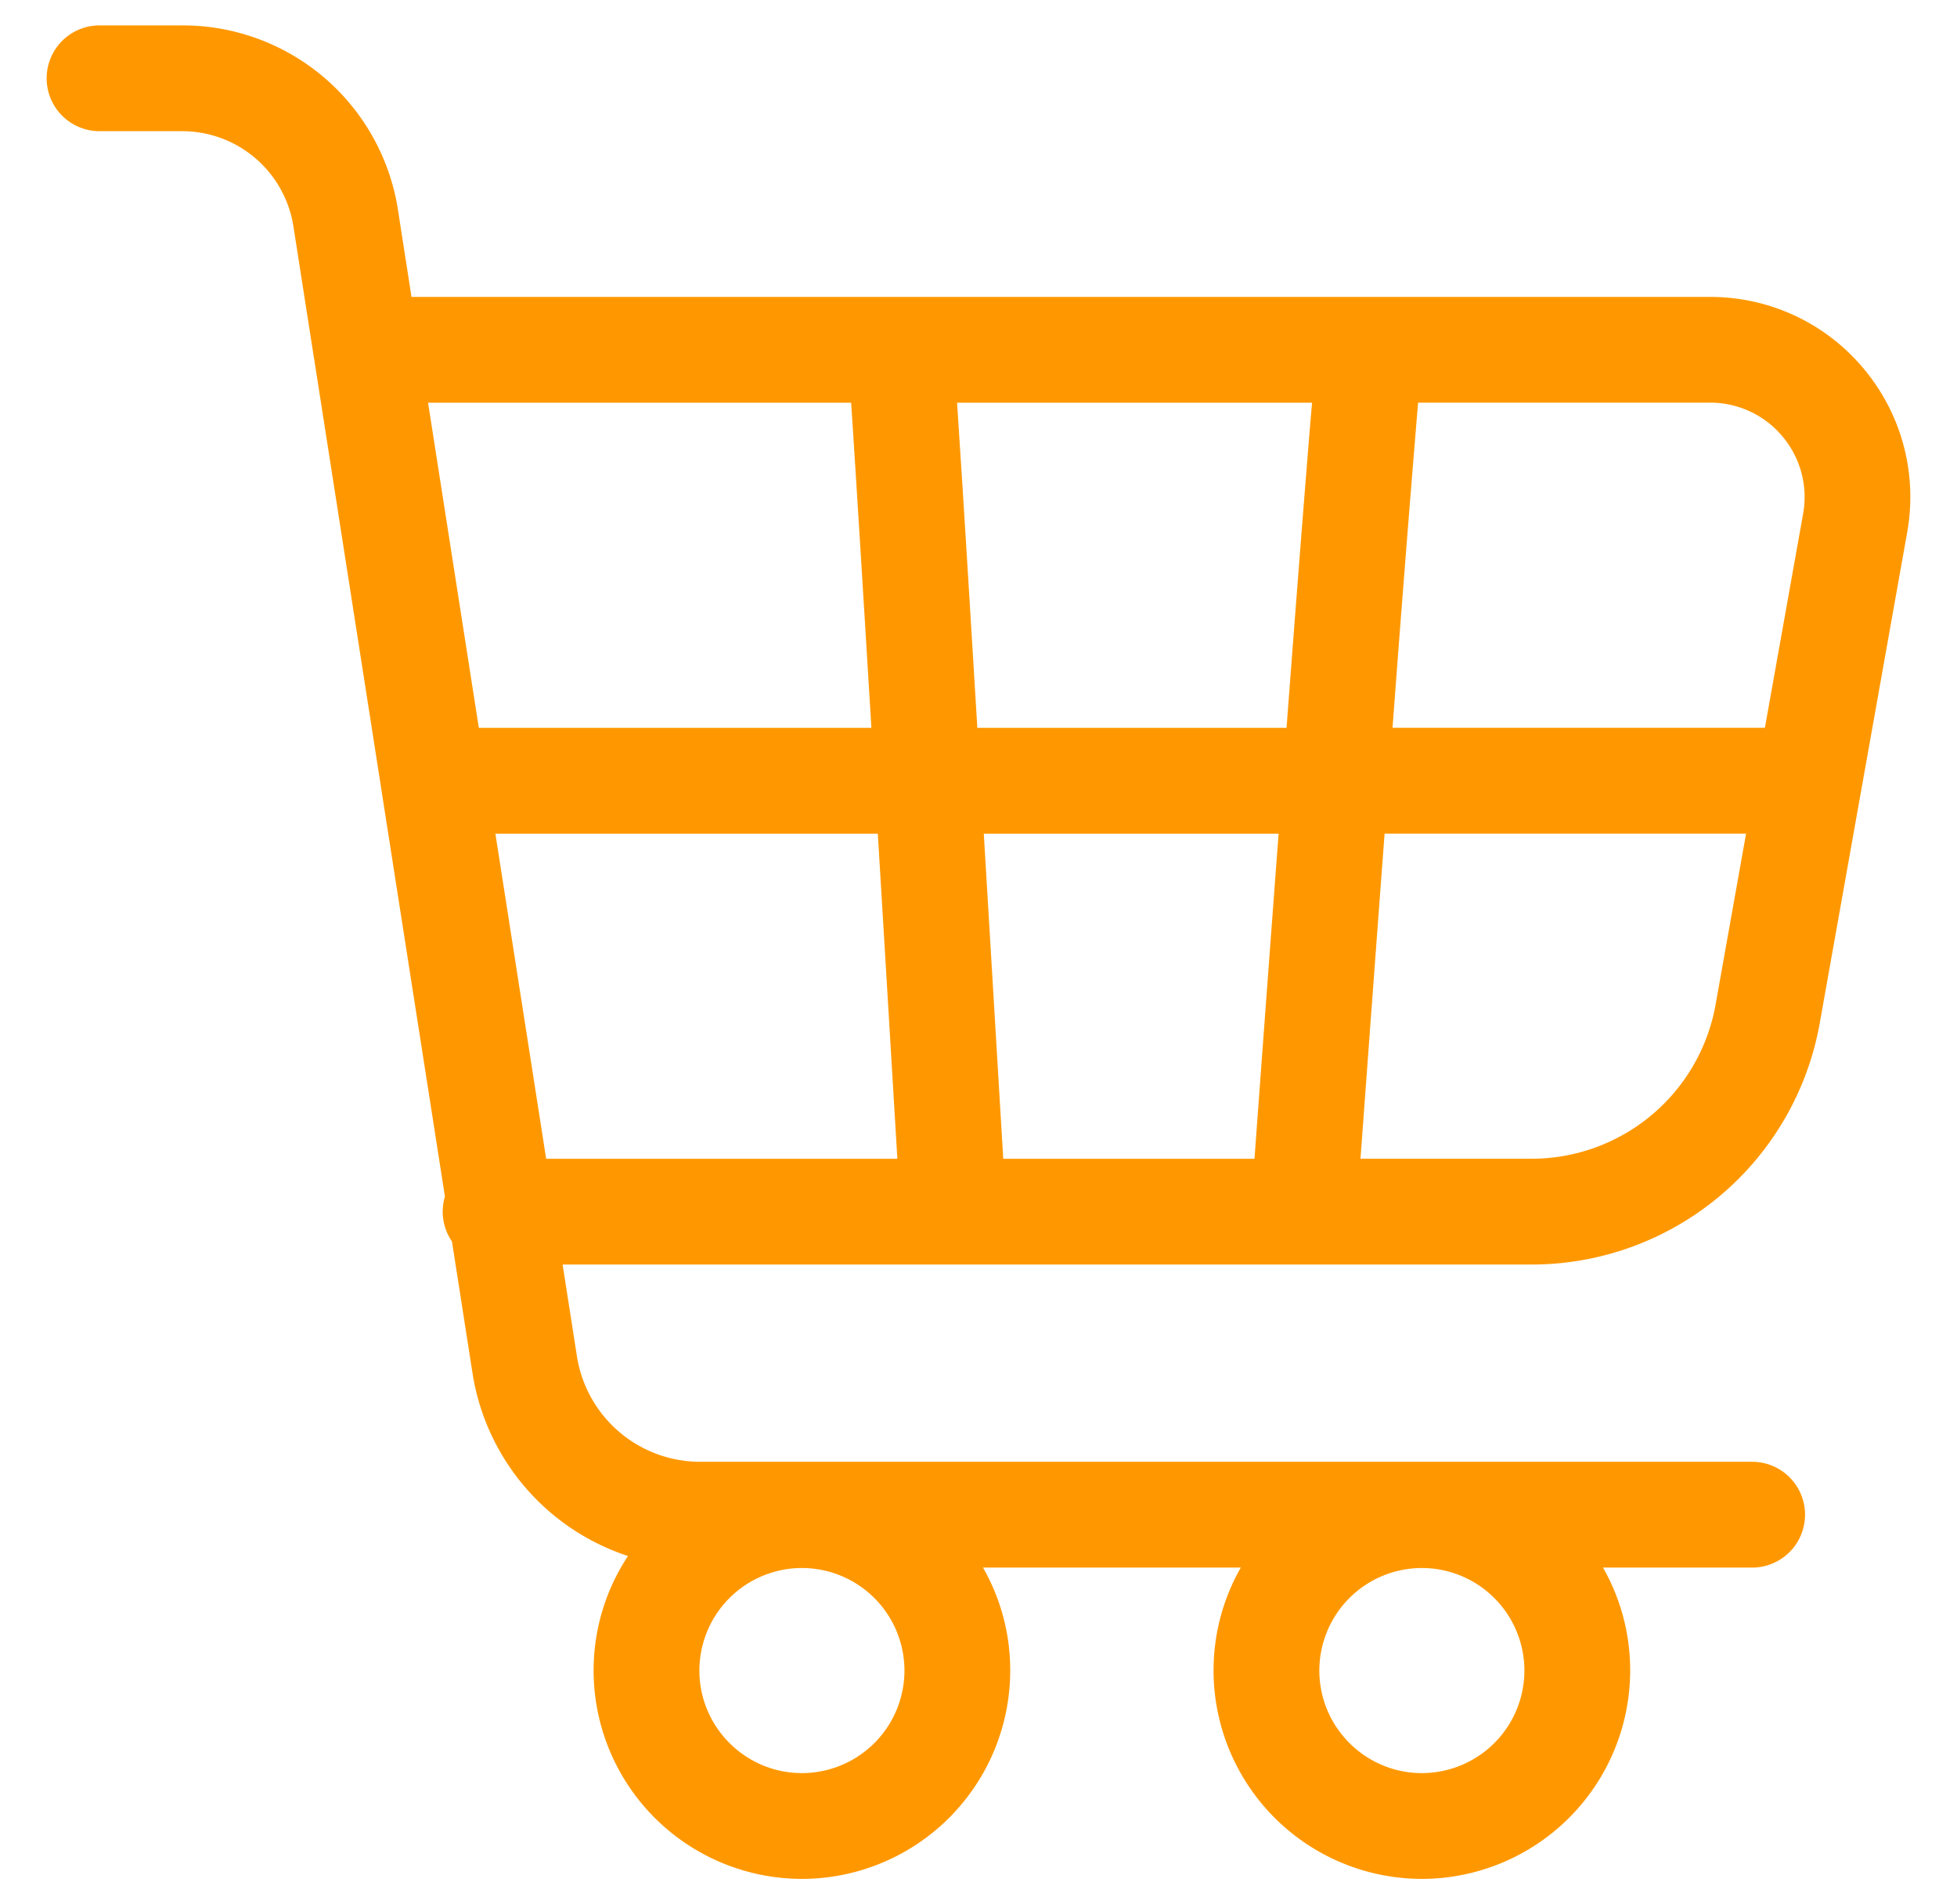 <svg xmlns="http://www.w3.org/2000/svg" width="37" height="36" viewBox="0 0 37 36"><g><g><path fill="#ff9800" d="M33.127 29.634h-2.82c.327.574.514 1.238.514 1.945a3.943 3.943 0 0 1-3.938 3.94 3.943 3.943 0 0 1-3.939-3.94c0-.707.188-1.371.515-1.945h-4.874c.328.574.515 1.238.515 1.945a3.943 3.943 0 0 1-3.938 3.94 3.943 3.943 0 0 1-3.939-3.94c0-.798.24-1.542.65-2.164a4.347 4.347 0 0 1-2.943-3.478l-.385-2.468a.995.995 0 0 1-.133-.85l-1.199-7.675a1 1 0 0 1-.009-.06L5.94 6.789a1.006 1.006 0 0 1-.007-.04l-.384-2.46A2.128 2.128 0 0 0 3.436 2.48H1.882a1 1 0 0 1 0-2h1.554a4.118 4.118 0 0 1 4.09 3.5l.254 1.633h24.554c1.122 0 2.18.493 2.9 1.354.721.86 1.021 1.987.825 3.092l-1.653 9.277a5.533 5.533 0 0 1-5.454 4.569H10.637l.269 1.723a2.36 2.36 0 0 0 2.343 2.006h19.878a1 1 0 0 1 0 2zm-4.175-7.729a3.536 3.536 0 0 0 3.485-2.92l.575-3.226h-6.834c-.155 2.064-.314 4.218-.456 6.146zM18.6 15.76l.368 6.146h4.75c.092-1.256.267-3.632.456-6.146zm-9.234 0l.96 6.146h6.64c-.116-1.93-.244-4.083-.37-6.146zm24.725-6.05A1.779 1.779 0 0 0 33.7 8.25a1.777 1.777 0 0 0-1.367-.638h-5.522a744.424 744.424 0 0 0-.483 6.146h7.04zM18.095 7.613l.096 1.483c.082 1.293.183 2.95.287 4.663h5.846c.13-1.719.258-3.383.362-4.68.046-.58.084-1.063.121-1.466zm-10.002 0l.96 6.146h7.422c-.161-2.645-.303-4.945-.383-6.146zm7.069 22.029a1.94 1.94 0 0 0-1.939 1.937c0 1.07.87 1.94 1.939 1.94a1.94 1.94 0 0 0 1.938-1.94 1.94 1.94 0 0 0-1.938-1.937zm11.72 0a1.94 1.94 0 0 0-1.938 1.937c0 1.07.87 1.94 1.939 1.94a1.94 1.94 0 0 0 1.938-1.94 1.94 1.94 0 0 0-1.938-1.937z"/></g></g></svg>